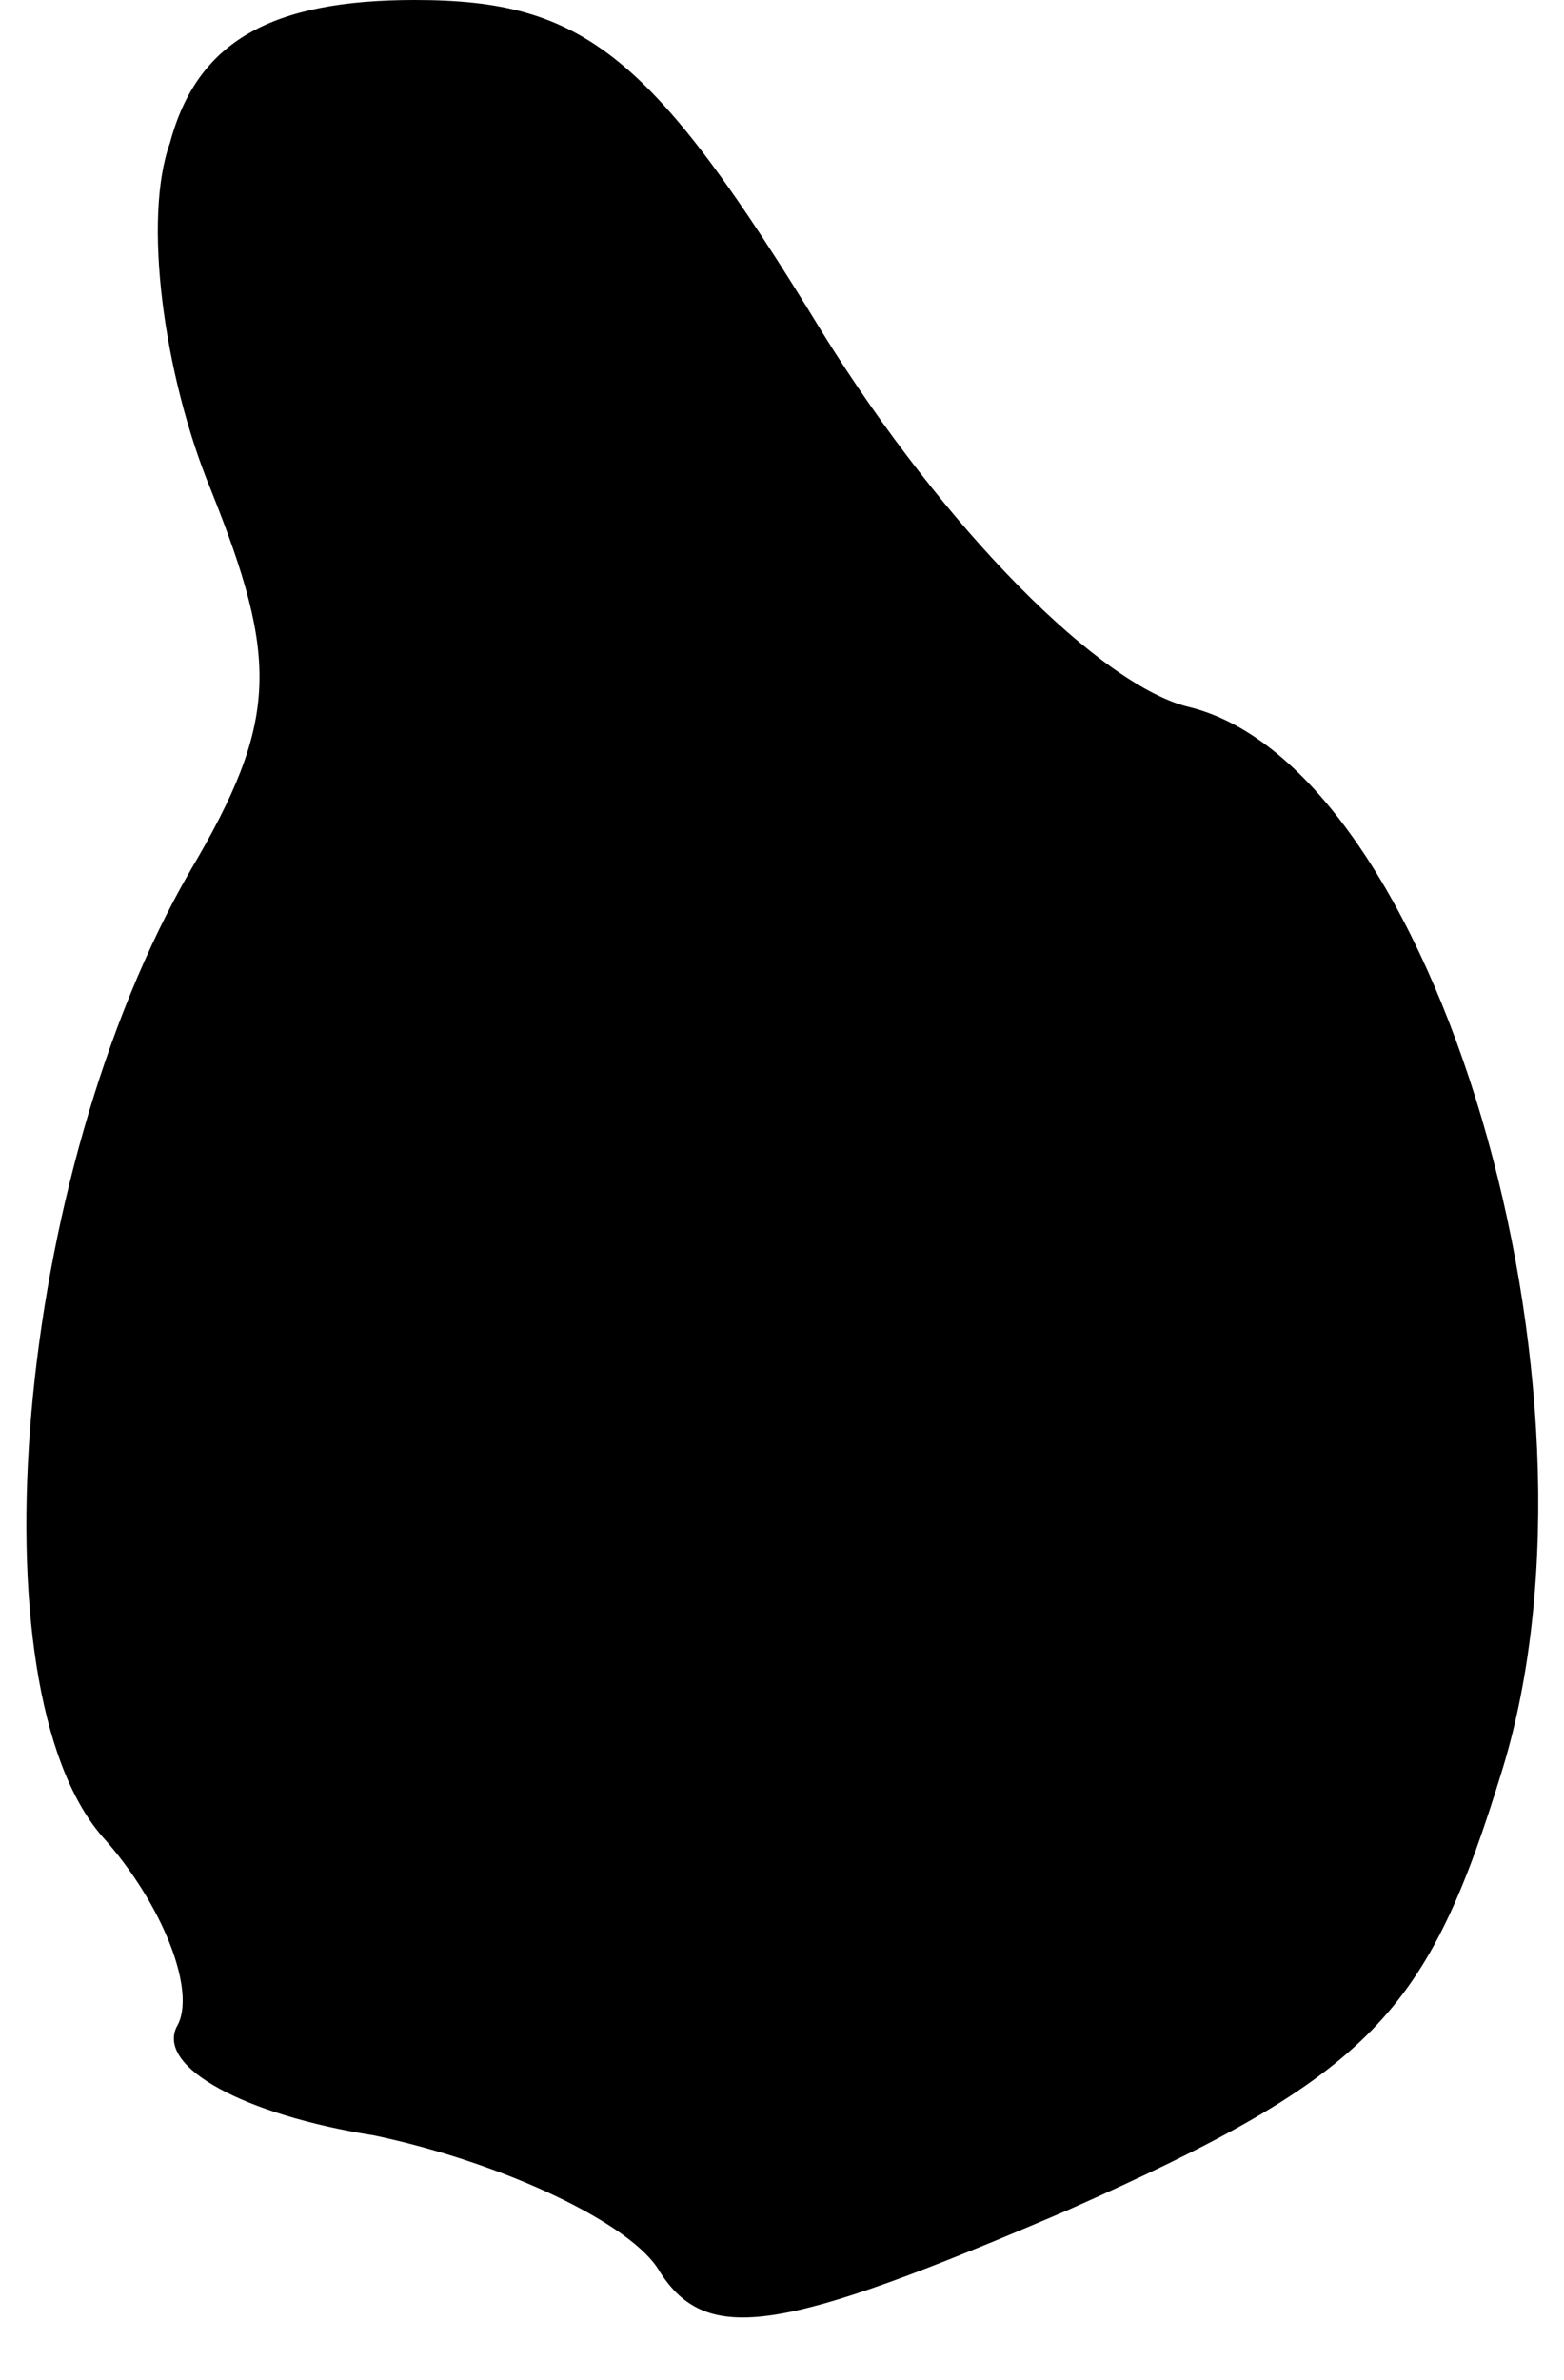 <?xml version="1.0" standalone="no"?>
<!DOCTYPE svg PUBLIC "-//W3C//DTD SVG 20010904//EN"
 "http://www.w3.org/TR/2001/REC-SVG-20010904/DTD/svg10.dtd">
<svg version="1.0" xmlns="http://www.w3.org/2000/svg"
 width="23pt" height="35pt" viewBox="0 0 23 35"
 preserveAspectRatio="xMidYMid meet">
<g transform="translate(0,35) scale(0.1,-0.1)"
fill="#000000" stroke="none">
<path fill="#000000" stroke="none" d="M25 329 c-4 -11 -1 -34 6 -51 10 -25
10 -34 -3 -56 -26 -45 -32 -120 -13 -142 9 -10 14 -23 11 -28 -3 -6 10 -13 29
-16 19 -4 38 -13 42 -20 7 -11 18 -9 60 9 45 20 53 29 64 65 17 56 -10 147
-46 156 -13 3 -36 26 -54 55 -25 41 -35 49 -60 49 -21 0 -32 -6 -36 -21z"/>
</g>
</svg>
